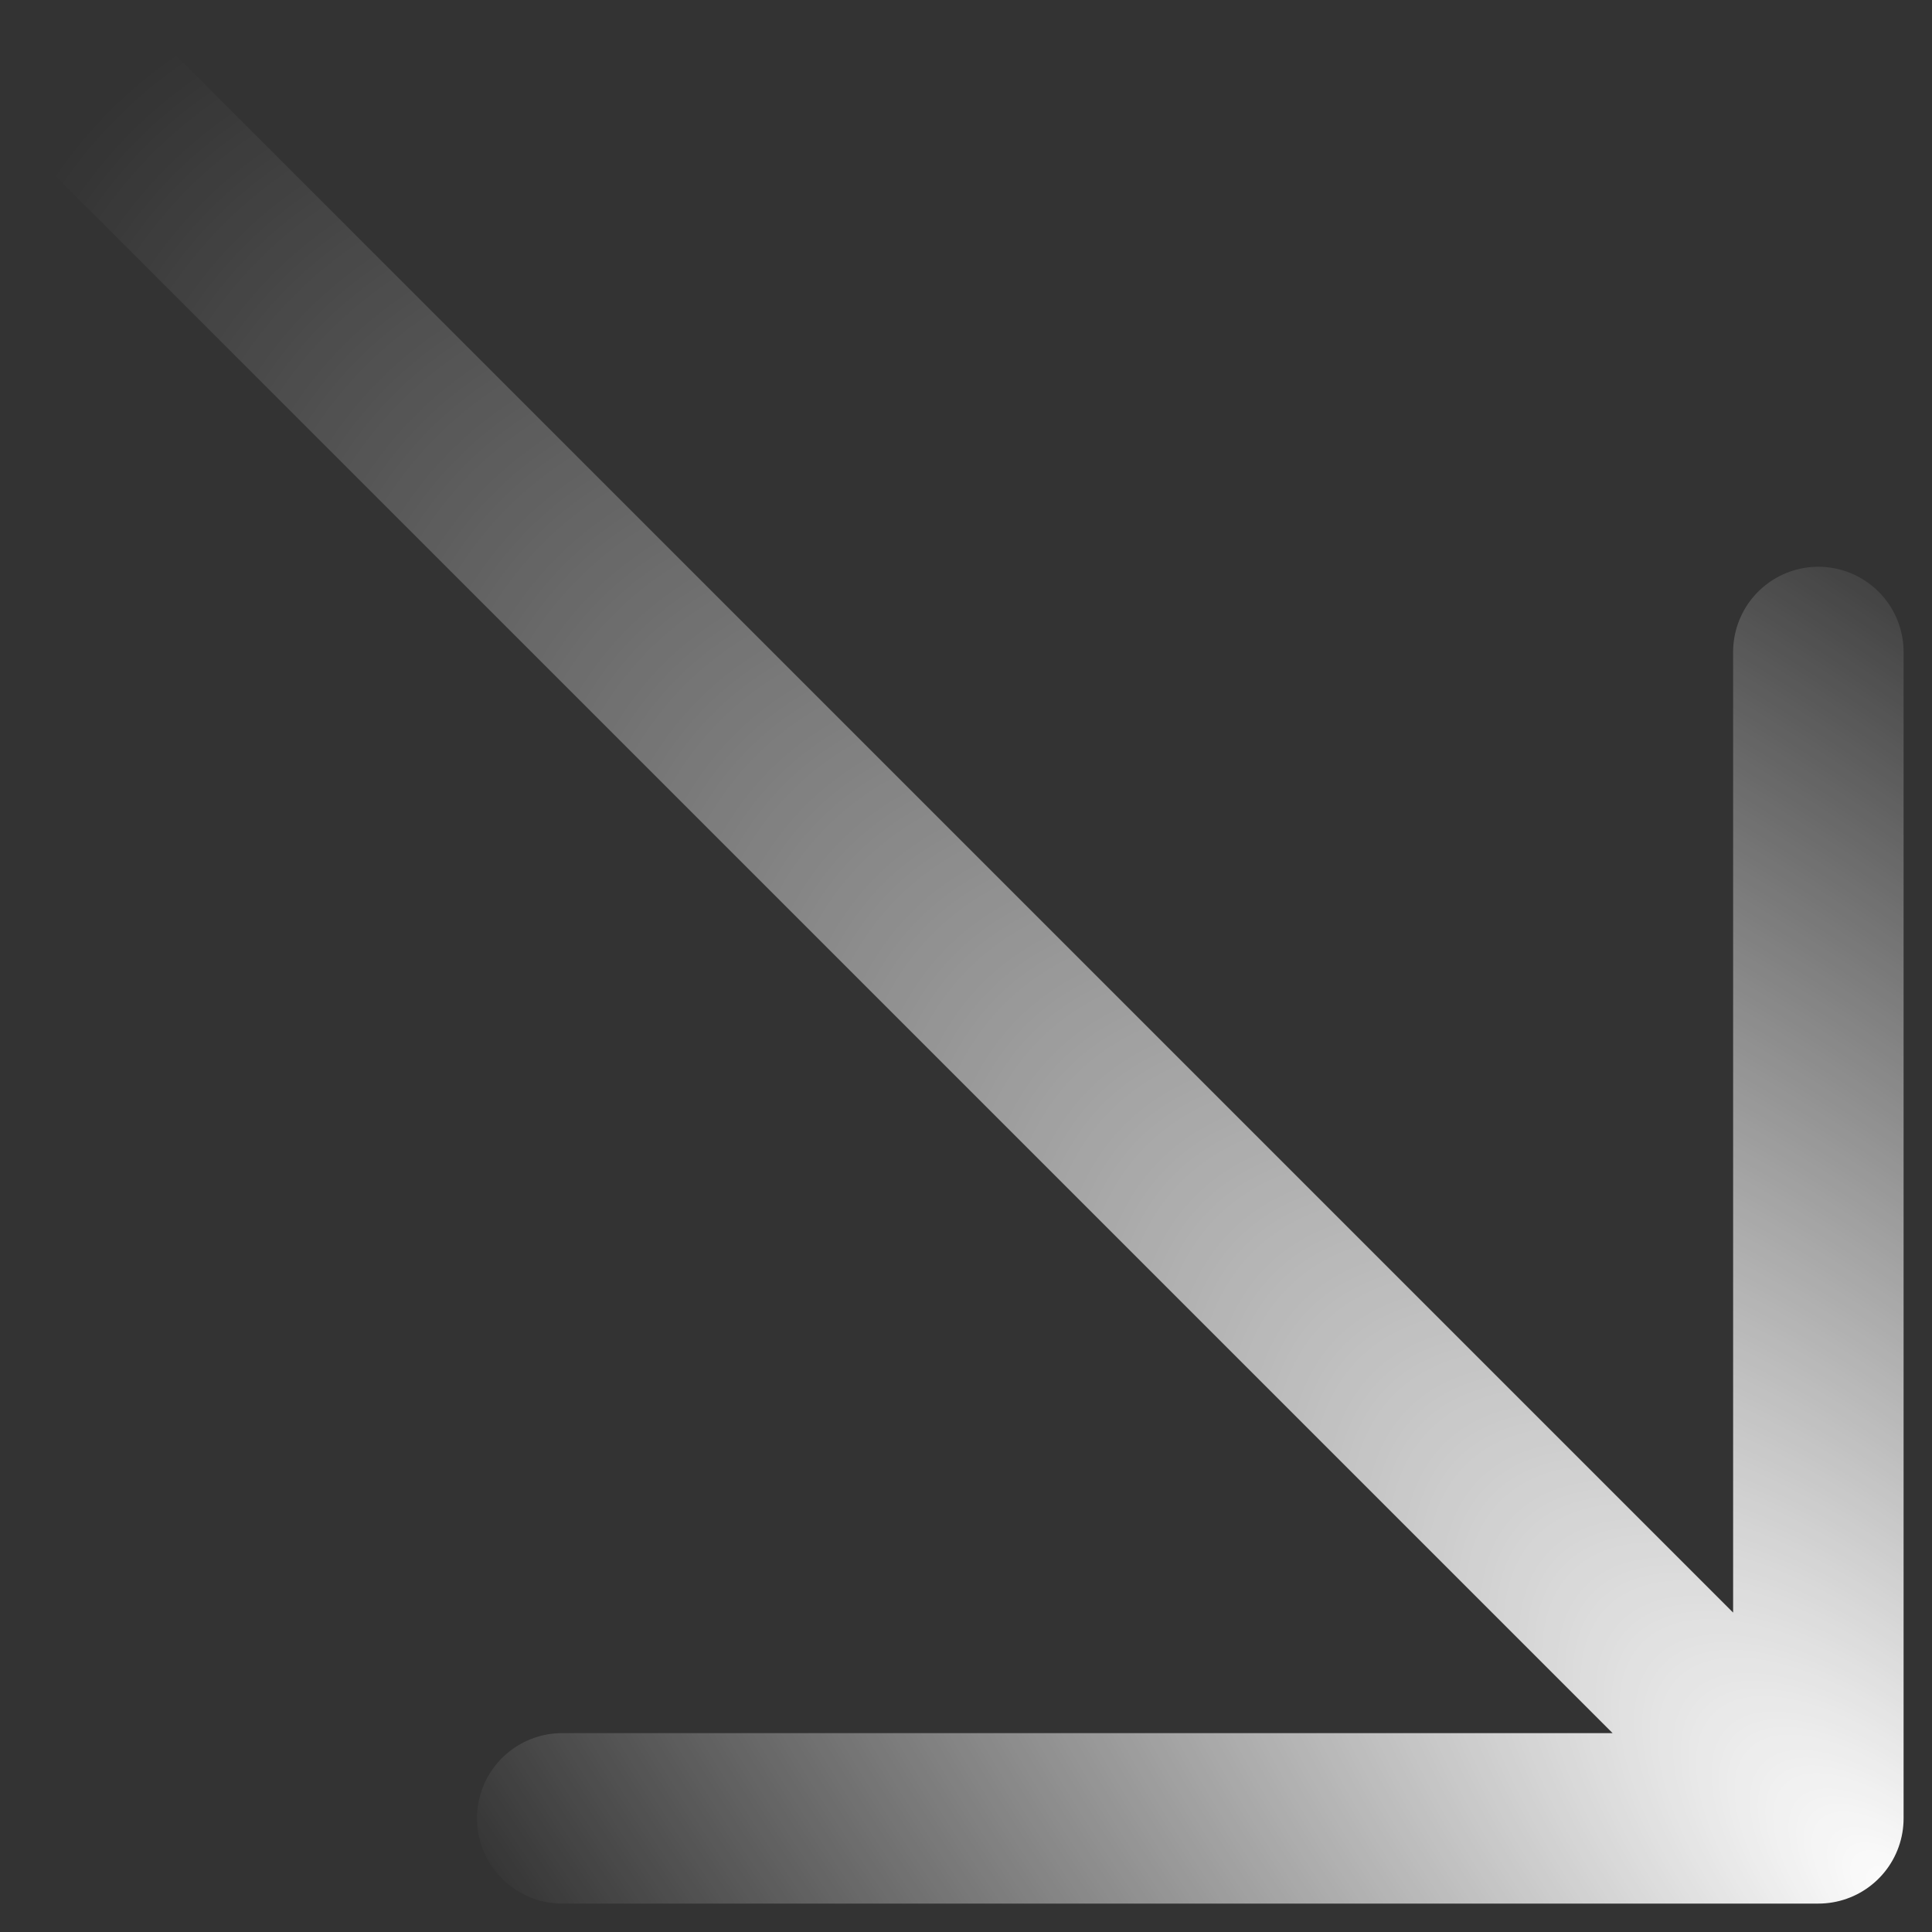 <svg width="17" height="17" viewBox="0 0 17 17" fill="none" xmlns="http://www.w3.org/2000/svg">
<rect x="0" y="0" width="17" height="17" fill="#333333" stroke="none"/>
<g id="Frame 39">
<path id="Vector 4" d="M1 1L16 16M16 16H4.947M16 16C16 16 16 11.286 16 5.737" stroke="url(#paint0_radial_215_5362)" stroke-width="1.5" stroke-linecap="round"/>
</g>
<defs>
<radialGradient id="paint0_radial_215_5362" cx="0" cy="0" r="1" gradientUnits="userSpaceOnUse" gradientTransform="translate(16.79 16.79) rotate(-135) scale(22.33 9.614)">
<stop stop-color="#FFF"/>
<stop offset="1" stop-color="#FFF" stop-opacity="0"/>
</radialGradient>
</defs>
</svg>
